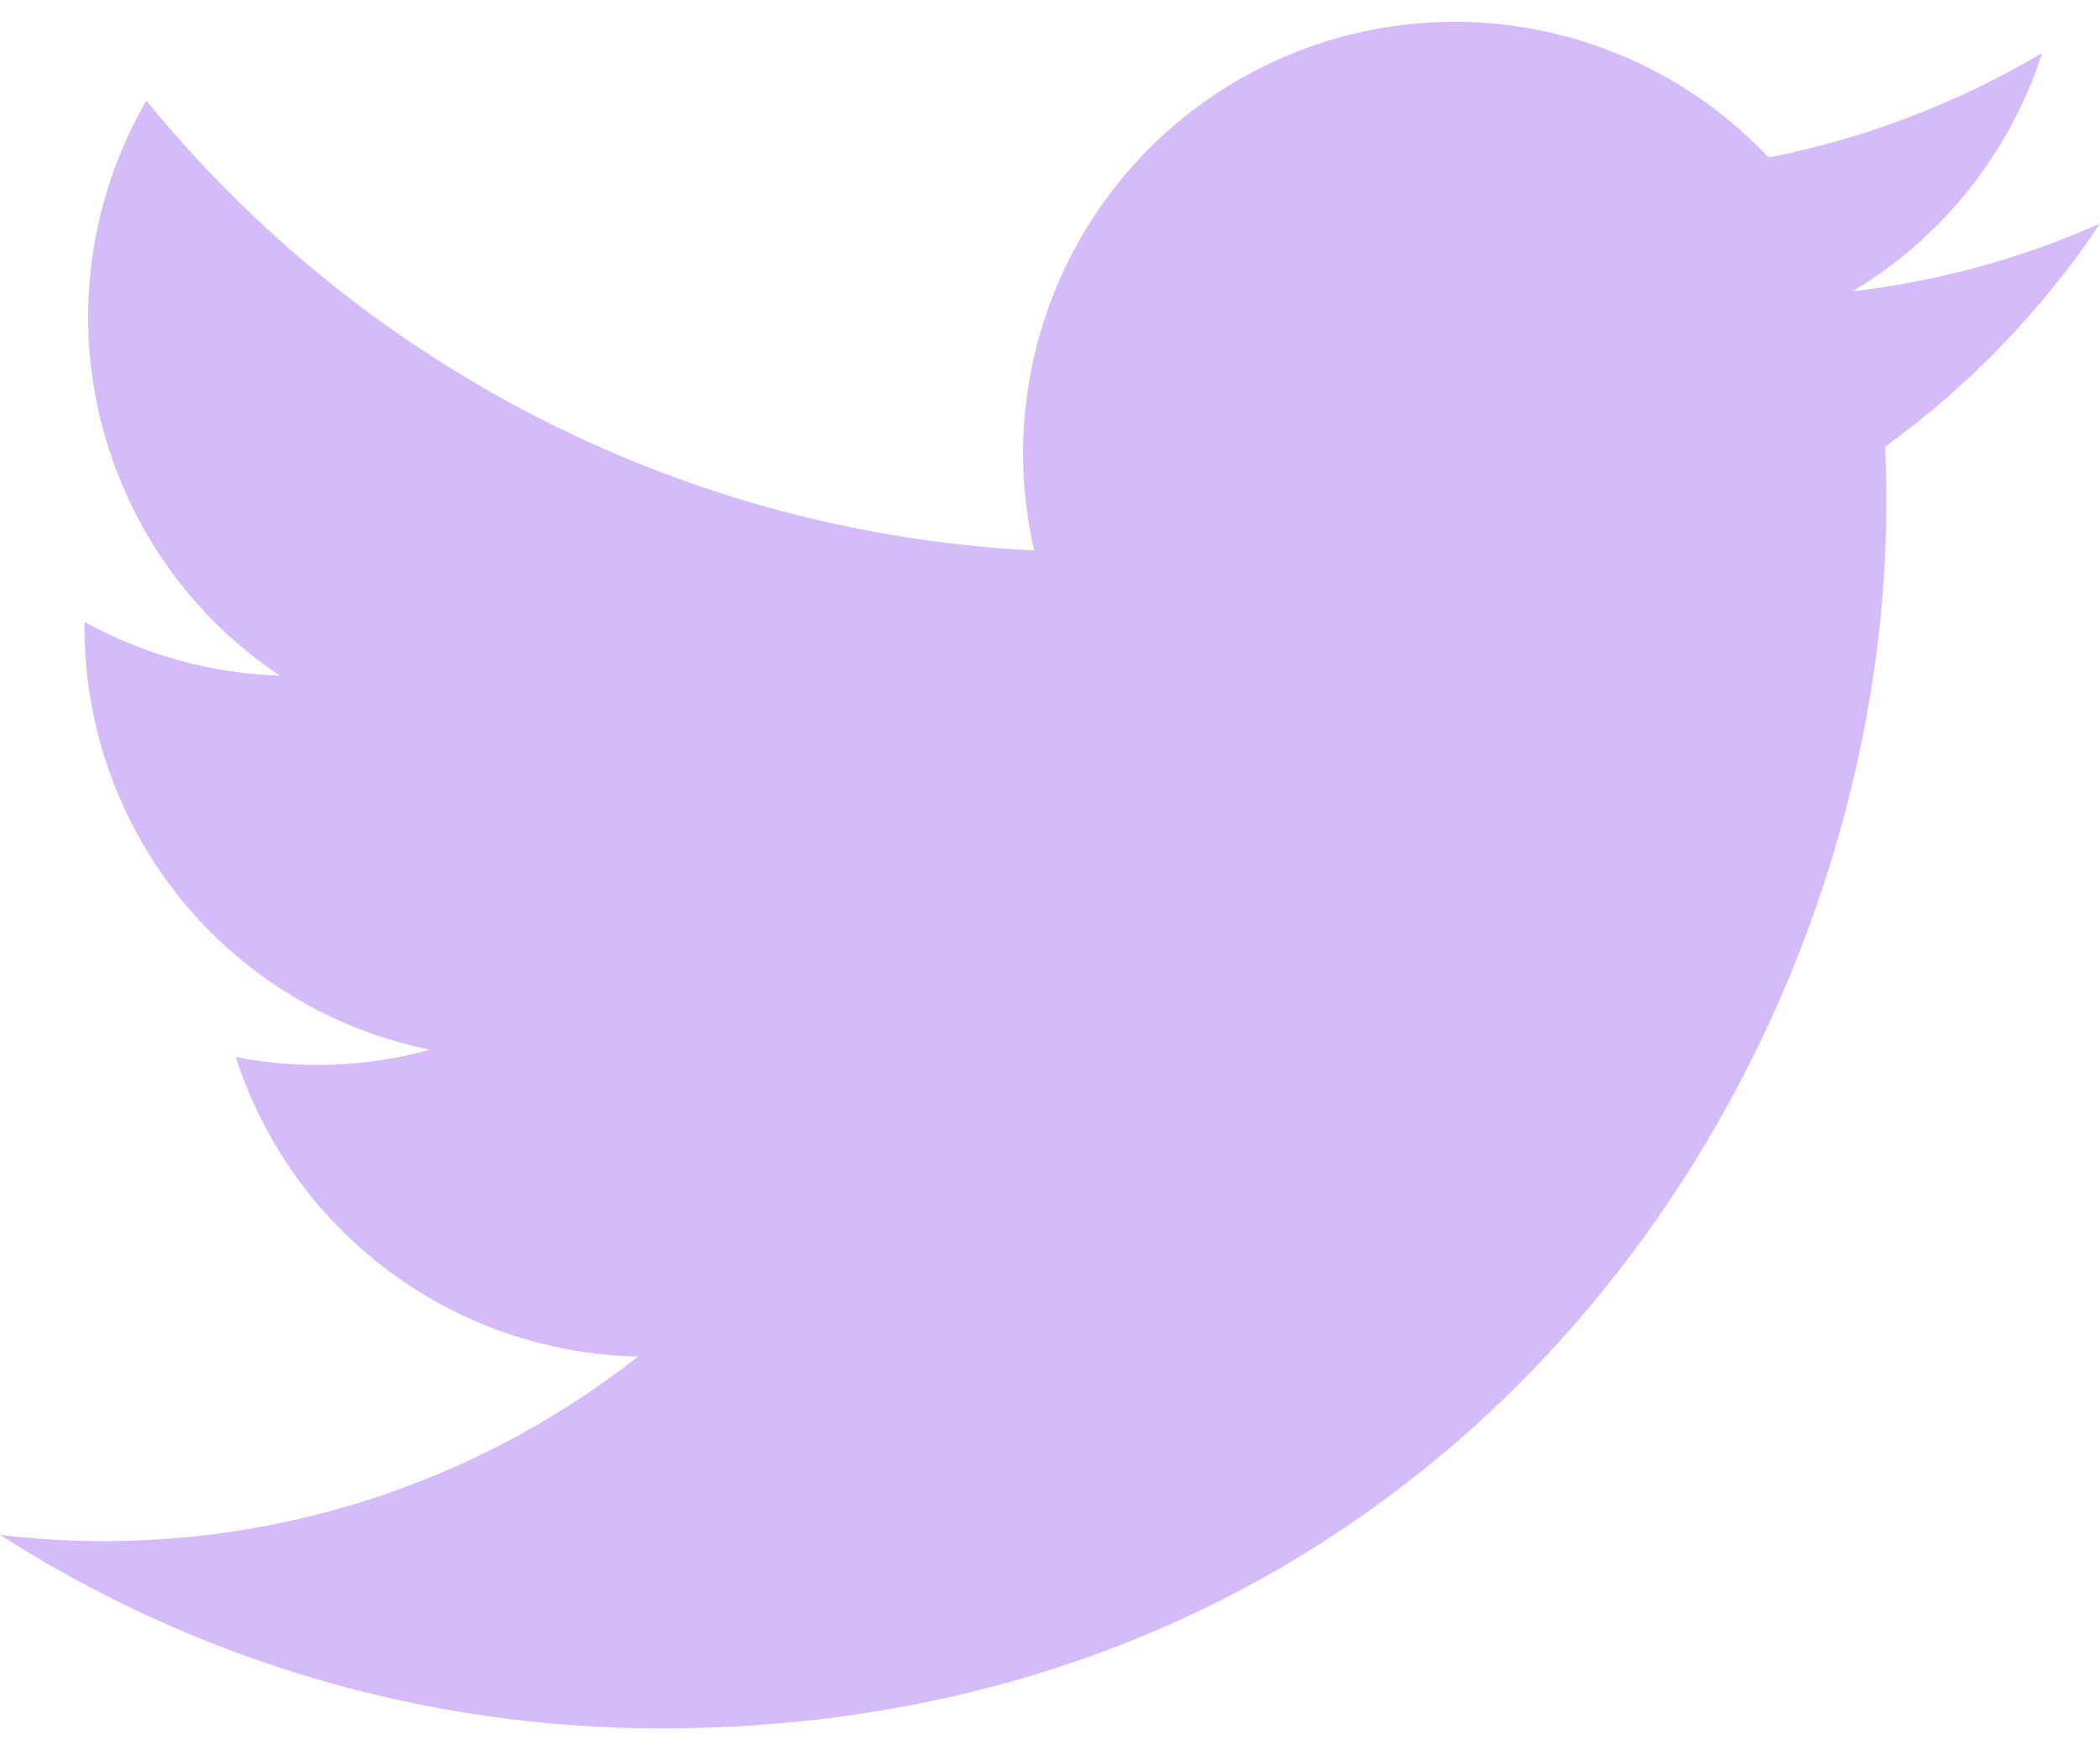 <svg width="24" height="20" viewBox="0 0 24 20" fill="none" xmlns="http://www.w3.org/2000/svg">
<path d="M7.55 19.75C16.605 19.75 21.558 12.246 21.558 5.742C21.558 5.531 21.554 5.315 21.544 5.104C22.508 4.407 23.34 3.544 24 2.555C23.102 2.954 22.15 3.215 21.174 3.328C22.201 2.713 22.971 1.745 23.339 0.606C22.373 1.178 21.316 1.582 20.213 1.8C19.471 1.011 18.489 0.489 17.42 0.314C16.35 0.139 15.253 0.321 14.298 0.832C13.342 1.343 12.582 2.154 12.134 3.141C11.686 4.128 11.575 5.234 11.819 6.29C9.862 6.192 7.948 5.683 6.2 4.798C4.452 3.912 2.91 2.669 1.673 1.149C1.044 2.233 0.852 3.515 1.135 4.736C1.418 5.956 2.155 7.023 3.196 7.72C2.415 7.695 1.65 7.484 0.966 7.106V7.167C0.965 8.304 1.358 9.406 2.078 10.287C2.799 11.167 3.801 11.77 4.916 11.995C4.192 12.193 3.432 12.222 2.695 12.079C3.009 13.057 3.622 13.913 4.446 14.526C5.27 15.139 6.265 15.48 7.292 15.501C5.548 16.871 3.394 17.614 1.177 17.61C0.783 17.61 0.39 17.586 0 17.538C2.253 18.983 4.874 19.751 7.55 19.75Z" fill="#D6BBFB"/>
</svg>
